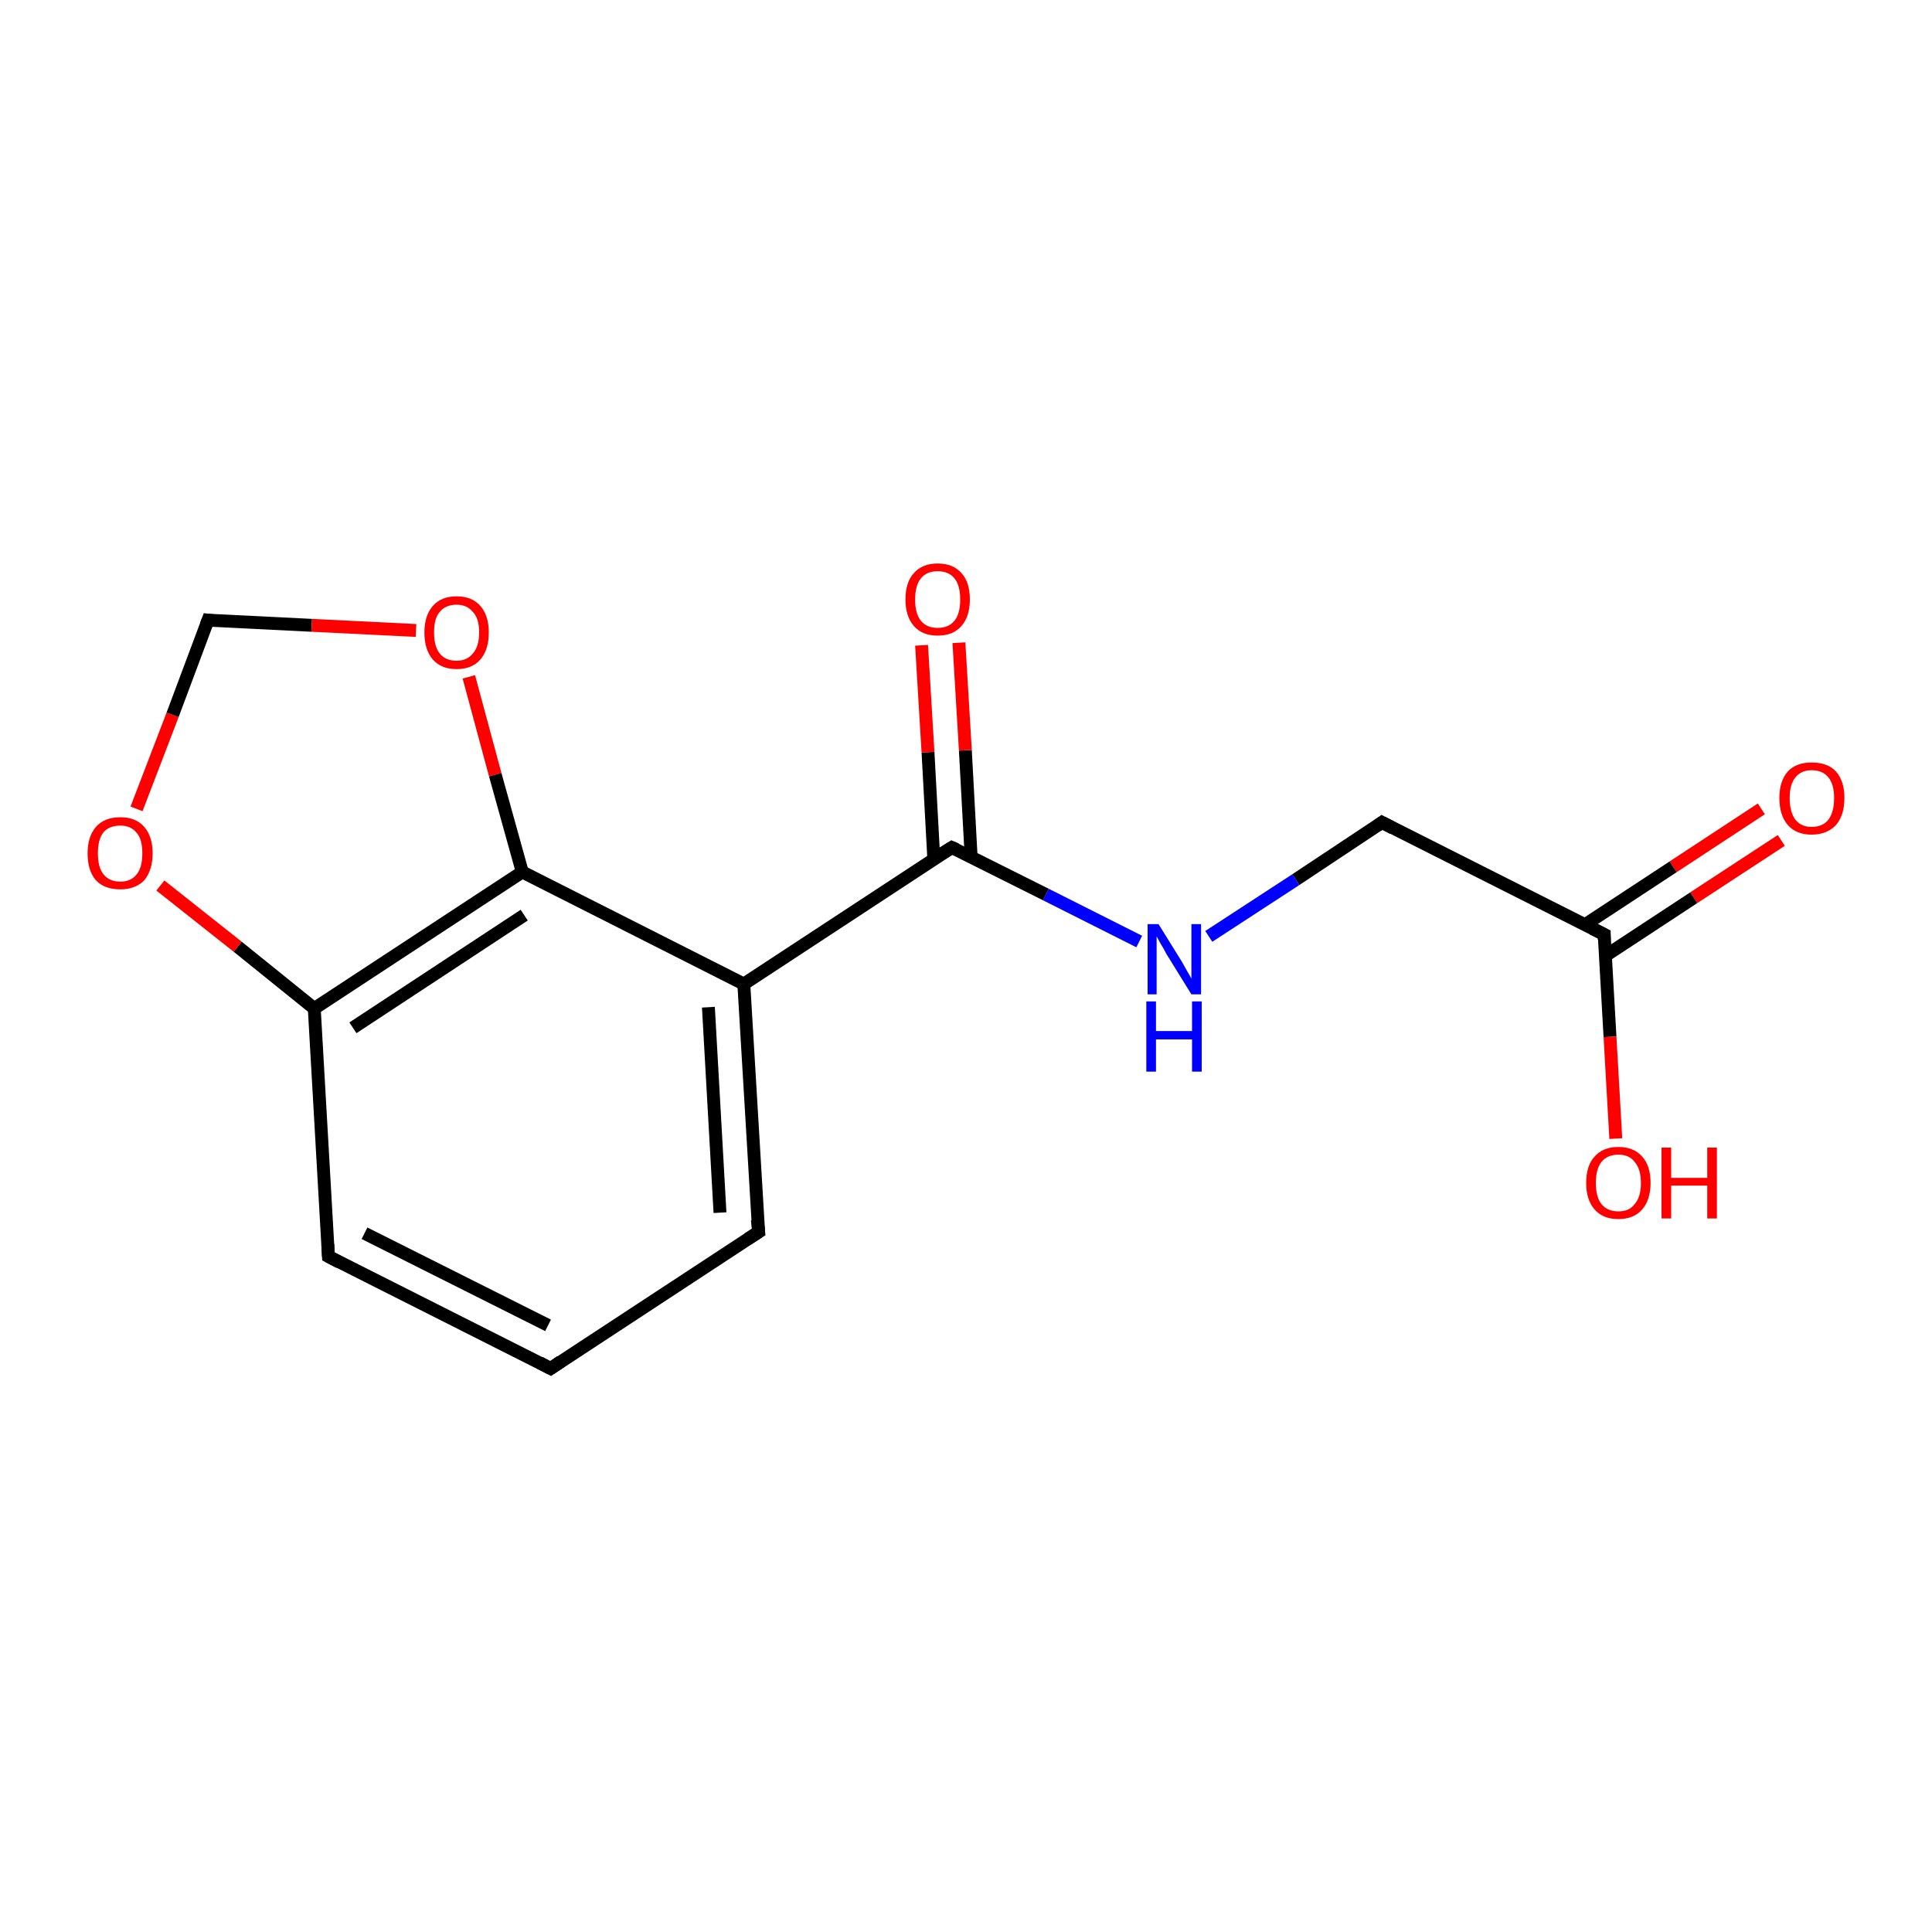<?xml version='1.0' encoding='iso-8859-1'?>
<svg version='1.1' baseProfile='full'
              xmlns='http://www.w3.org/2000/svg'
                      xmlns:rdkit='http://www.rdkit.org/xml'
                      xmlns:xlink='http://www.w3.org/1999/xlink'
                  xml:space='preserve'
width='300px' height='300px' viewBox='0 0 300 300'>
<!-- END OF HEADER -->
<rect style='opacity:1.0;fill:#FFFFFF;stroke:none' width='300.0' height='300.0' x='0.0' y='0.0'> </rect>
<path class='bond-0 atom-0 atom-1' d='M 276.6,130.5 L 263.0,139.4' style='fill:none;fill-rule:evenodd;stroke:#FF0000;stroke-width:2.0px;stroke-linecap:butt;stroke-linejoin:miter;stroke-opacity:1' />
<path class='bond-0 atom-0 atom-1' d='M 263.0,139.4 L 249.3,148.4' style='fill:none;fill-rule:evenodd;stroke:#000000;stroke-width:2.0px;stroke-linecap:butt;stroke-linejoin:miter;stroke-opacity:1' />
<path class='bond-0 atom-0 atom-1' d='M 273.5,125.6 L 259.8,134.6' style='fill:none;fill-rule:evenodd;stroke:#FF0000;stroke-width:2.0px;stroke-linecap:butt;stroke-linejoin:miter;stroke-opacity:1' />
<path class='bond-0 atom-0 atom-1' d='M 259.8,134.6 L 246.1,143.6' style='fill:none;fill-rule:evenodd;stroke:#000000;stroke-width:2.0px;stroke-linecap:butt;stroke-linejoin:miter;stroke-opacity:1' />
<path class='bond-1 atom-1 atom-2' d='M 249.1,145.1 L 250.0,161.0' style='fill:none;fill-rule:evenodd;stroke:#000000;stroke-width:2.0px;stroke-linecap:butt;stroke-linejoin:miter;stroke-opacity:1' />
<path class='bond-1 atom-1 atom-2' d='M 250.0,161.0 L 250.9,176.8' style='fill:none;fill-rule:evenodd;stroke:#FF0000;stroke-width:2.0px;stroke-linecap:butt;stroke-linejoin:miter;stroke-opacity:1' />
<path class='bond-2 atom-1 atom-3' d='M 249.1,145.1 L 214.6,127.7' style='fill:none;fill-rule:evenodd;stroke:#000000;stroke-width:2.0px;stroke-linecap:butt;stroke-linejoin:miter;stroke-opacity:1' />
<path class='bond-3 atom-3 atom-4' d='M 214.6,127.7 L 201.2,136.6' style='fill:none;fill-rule:evenodd;stroke:#000000;stroke-width:2.0px;stroke-linecap:butt;stroke-linejoin:miter;stroke-opacity:1' />
<path class='bond-3 atom-3 atom-4' d='M 201.2,136.6 L 187.7,145.4' style='fill:none;fill-rule:evenodd;stroke:#0000FF;stroke-width:2.0px;stroke-linecap:butt;stroke-linejoin:miter;stroke-opacity:1' />
<path class='bond-4 atom-4 atom-5' d='M 176.9,146.2 L 162.4,138.9' style='fill:none;fill-rule:evenodd;stroke:#0000FF;stroke-width:2.0px;stroke-linecap:butt;stroke-linejoin:miter;stroke-opacity:1' />
<path class='bond-4 atom-4 atom-5' d='M 162.4,138.9 L 147.8,131.6' style='fill:none;fill-rule:evenodd;stroke:#000000;stroke-width:2.0px;stroke-linecap:butt;stroke-linejoin:miter;stroke-opacity:1' />
<path class='bond-5 atom-5 atom-6' d='M 150.8,133.1 L 149.9,116.5' style='fill:none;fill-rule:evenodd;stroke:#000000;stroke-width:2.0px;stroke-linecap:butt;stroke-linejoin:miter;stroke-opacity:1' />
<path class='bond-5 atom-5 atom-6' d='M 149.9,116.5 L 148.9,99.8' style='fill:none;fill-rule:evenodd;stroke:#FF0000;stroke-width:2.0px;stroke-linecap:butt;stroke-linejoin:miter;stroke-opacity:1' />
<path class='bond-5 atom-5 atom-6' d='M 145.0,133.4 L 144.1,116.8' style='fill:none;fill-rule:evenodd;stroke:#000000;stroke-width:2.0px;stroke-linecap:butt;stroke-linejoin:miter;stroke-opacity:1' />
<path class='bond-5 atom-5 atom-6' d='M 144.1,116.8 L 143.1,100.2' style='fill:none;fill-rule:evenodd;stroke:#FF0000;stroke-width:2.0px;stroke-linecap:butt;stroke-linejoin:miter;stroke-opacity:1' />
<path class='bond-6 atom-5 atom-7' d='M 147.8,131.6 L 115.5,152.8' style='fill:none;fill-rule:evenodd;stroke:#000000;stroke-width:2.0px;stroke-linecap:butt;stroke-linejoin:miter;stroke-opacity:1' />
<path class='bond-7 atom-7 atom-8' d='M 115.5,152.8 L 117.8,191.3' style='fill:none;fill-rule:evenodd;stroke:#000000;stroke-width:2.0px;stroke-linecap:butt;stroke-linejoin:miter;stroke-opacity:1' />
<path class='bond-7 atom-7 atom-8' d='M 110.0,156.4 L 111.8,188.3' style='fill:none;fill-rule:evenodd;stroke:#000000;stroke-width:2.0px;stroke-linecap:butt;stroke-linejoin:miter;stroke-opacity:1' />
<path class='bond-8 atom-8 atom-9' d='M 117.8,191.3 L 85.5,212.5' style='fill:none;fill-rule:evenodd;stroke:#000000;stroke-width:2.0px;stroke-linecap:butt;stroke-linejoin:miter;stroke-opacity:1' />
<path class='bond-9 atom-9 atom-10' d='M 85.5,212.5 L 51.0,195.1' style='fill:none;fill-rule:evenodd;stroke:#000000;stroke-width:2.0px;stroke-linecap:butt;stroke-linejoin:miter;stroke-opacity:1' />
<path class='bond-9 atom-9 atom-10' d='M 85.1,205.8 L 56.6,191.5' style='fill:none;fill-rule:evenodd;stroke:#000000;stroke-width:2.0px;stroke-linecap:butt;stroke-linejoin:miter;stroke-opacity:1' />
<path class='bond-10 atom-10 atom-11' d='M 51.0,195.1 L 48.8,156.6' style='fill:none;fill-rule:evenodd;stroke:#000000;stroke-width:2.0px;stroke-linecap:butt;stroke-linejoin:miter;stroke-opacity:1' />
<path class='bond-11 atom-11 atom-12' d='M 48.8,156.6 L 36.9,147.0' style='fill:none;fill-rule:evenodd;stroke:#000000;stroke-width:2.0px;stroke-linecap:butt;stroke-linejoin:miter;stroke-opacity:1' />
<path class='bond-11 atom-11 atom-12' d='M 36.9,147.0 L 24.9,137.5' style='fill:none;fill-rule:evenodd;stroke:#FF0000;stroke-width:2.0px;stroke-linecap:butt;stroke-linejoin:miter;stroke-opacity:1' />
<path class='bond-12 atom-12 atom-13' d='M 21.2,125.6 L 26.8,111.0' style='fill:none;fill-rule:evenodd;stroke:#FF0000;stroke-width:2.0px;stroke-linecap:butt;stroke-linejoin:miter;stroke-opacity:1' />
<path class='bond-12 atom-12 atom-13' d='M 26.8,111.0 L 32.3,96.3' style='fill:none;fill-rule:evenodd;stroke:#000000;stroke-width:2.0px;stroke-linecap:butt;stroke-linejoin:miter;stroke-opacity:1' />
<path class='bond-13 atom-13 atom-14' d='M 32.3,96.3 L 48.4,97.1' style='fill:none;fill-rule:evenodd;stroke:#000000;stroke-width:2.0px;stroke-linecap:butt;stroke-linejoin:miter;stroke-opacity:1' />
<path class='bond-13 atom-13 atom-14' d='M 48.4,97.1 L 64.6,97.9' style='fill:none;fill-rule:evenodd;stroke:#FF0000;stroke-width:2.0px;stroke-linecap:butt;stroke-linejoin:miter;stroke-opacity:1' />
<path class='bond-14 atom-14 atom-15' d='M 72.8,105.1 L 76.9,120.3' style='fill:none;fill-rule:evenodd;stroke:#FF0000;stroke-width:2.0px;stroke-linecap:butt;stroke-linejoin:miter;stroke-opacity:1' />
<path class='bond-14 atom-14 atom-15' d='M 76.9,120.3 L 81.1,135.4' style='fill:none;fill-rule:evenodd;stroke:#000000;stroke-width:2.0px;stroke-linecap:butt;stroke-linejoin:miter;stroke-opacity:1' />
<path class='bond-15 atom-15 atom-7' d='M 81.1,135.4 L 115.5,152.8' style='fill:none;fill-rule:evenodd;stroke:#000000;stroke-width:2.0px;stroke-linecap:butt;stroke-linejoin:miter;stroke-opacity:1' />
<path class='bond-16 atom-15 atom-11' d='M 81.1,135.4 L 48.8,156.6' style='fill:none;fill-rule:evenodd;stroke:#000000;stroke-width:2.0px;stroke-linecap:butt;stroke-linejoin:miter;stroke-opacity:1' />
<path class='bond-16 atom-15 atom-11' d='M 81.4,142.1 L 54.8,159.6' style='fill:none;fill-rule:evenodd;stroke:#000000;stroke-width:2.0px;stroke-linecap:butt;stroke-linejoin:miter;stroke-opacity:1' />
<path d='M 249.1,145.9 L 249.1,145.1 L 247.3,144.2' style='fill:none;stroke:#000000;stroke-width:2.0px;stroke-linecap:butt;stroke-linejoin:miter;stroke-opacity:1;' />
<path d='M 216.3,128.6 L 214.6,127.7 L 213.9,128.2' style='fill:none;stroke:#000000;stroke-width:2.0px;stroke-linecap:butt;stroke-linejoin:miter;stroke-opacity:1;' />
<path d='M 148.5,131.9 L 147.8,131.6 L 146.2,132.6' style='fill:none;stroke:#000000;stroke-width:2.0px;stroke-linecap:butt;stroke-linejoin:miter;stroke-opacity:1;' />
<path d='M 117.6,189.4 L 117.8,191.3 L 116.1,192.4' style='fill:none;stroke:#000000;stroke-width:2.0px;stroke-linecap:butt;stroke-linejoin:miter;stroke-opacity:1;' />
<path d='M 87.1,211.4 L 85.5,212.5 L 83.8,211.6' style='fill:none;stroke:#000000;stroke-width:2.0px;stroke-linecap:butt;stroke-linejoin:miter;stroke-opacity:1;' />
<path d='M 52.7,196.0 L 51.0,195.1 L 50.9,193.2' style='fill:none;stroke:#000000;stroke-width:2.0px;stroke-linecap:butt;stroke-linejoin:miter;stroke-opacity:1;' />
<path d='M 32.0,97.1 L 32.3,96.3 L 33.1,96.4' style='fill:none;stroke:#000000;stroke-width:2.0px;stroke-linecap:butt;stroke-linejoin:miter;stroke-opacity:1;' />
<path class='atom-0' d='M 276.3 123.9
Q 276.3 121.3, 277.6 119.8
Q 278.9 118.4, 281.3 118.4
Q 283.8 118.4, 285.1 119.8
Q 286.4 121.3, 286.4 123.9
Q 286.4 126.6, 285.1 128.1
Q 283.7 129.6, 281.3 129.6
Q 278.9 129.6, 277.6 128.1
Q 276.3 126.6, 276.3 123.9
M 281.3 128.4
Q 283.0 128.4, 283.9 127.3
Q 284.8 126.1, 284.8 123.9
Q 284.8 121.8, 283.9 120.7
Q 283.0 119.6, 281.3 119.6
Q 279.7 119.6, 278.8 120.7
Q 277.9 121.8, 277.9 123.9
Q 277.9 126.1, 278.8 127.3
Q 279.7 128.4, 281.3 128.4
' fill='#FF0000'/>
<path class='atom-2' d='M 246.3 183.7
Q 246.3 181.0, 247.6 179.6
Q 248.9 178.1, 251.3 178.1
Q 253.7 178.1, 255.0 179.6
Q 256.3 181.0, 256.3 183.7
Q 256.3 186.3, 255.0 187.8
Q 253.7 189.3, 251.3 189.3
Q 248.9 189.3, 247.6 187.8
Q 246.3 186.3, 246.3 183.7
M 251.3 188.1
Q 253.0 188.1, 253.8 187.0
Q 254.8 185.9, 254.8 183.7
Q 254.8 181.5, 253.8 180.4
Q 253.0 179.3, 251.3 179.3
Q 249.6 179.3, 248.7 180.4
Q 247.8 181.5, 247.8 183.7
Q 247.8 185.9, 248.7 187.0
Q 249.6 188.1, 251.3 188.1
' fill='#FF0000'/>
<path class='atom-2' d='M 258.0 178.2
L 259.5 178.2
L 259.5 182.9
L 265.1 182.9
L 265.1 178.2
L 266.6 178.2
L 266.6 189.2
L 265.1 189.2
L 265.1 184.1
L 259.5 184.1
L 259.5 189.2
L 258.0 189.2
L 258.0 178.2
' fill='#FF0000'/>
<path class='atom-4' d='M 179.9 143.5
L 183.5 149.3
Q 183.8 149.8, 184.4 150.9
Q 185.0 151.9, 185.0 152.0
L 185.0 143.5
L 186.5 143.5
L 186.5 154.4
L 185.0 154.4
L 181.1 148.1
Q 180.7 147.3, 180.2 146.5
Q 179.7 145.6, 179.6 145.4
L 179.6 154.4
L 178.2 154.4
L 178.2 143.5
L 179.9 143.5
' fill='#0000FF'/>
<path class='atom-4' d='M 178.0 155.5
L 179.5 155.5
L 179.5 160.1
L 185.1 160.1
L 185.1 155.5
L 186.6 155.5
L 186.6 166.4
L 185.1 166.4
L 185.1 161.4
L 179.5 161.4
L 179.5 166.4
L 178.0 166.4
L 178.0 155.5
' fill='#0000FF'/>
<path class='atom-6' d='M 140.6 93.1
Q 140.6 90.4, 141.9 89.0
Q 143.2 87.5, 145.6 87.5
Q 148.0 87.5, 149.3 89.0
Q 150.6 90.4, 150.6 93.1
Q 150.6 95.7, 149.3 97.2
Q 148.0 98.7, 145.6 98.7
Q 143.2 98.7, 141.9 97.2
Q 140.6 95.7, 140.6 93.1
M 145.6 97.5
Q 147.3 97.5, 148.2 96.4
Q 149.1 95.3, 149.1 93.1
Q 149.1 90.9, 148.2 89.8
Q 147.3 88.7, 145.6 88.7
Q 143.9 88.7, 143.0 89.8
Q 142.1 90.9, 142.1 93.1
Q 142.1 95.3, 143.0 96.4
Q 143.9 97.5, 145.6 97.5
' fill='#FF0000'/>
<path class='atom-12' d='M 13.6 132.5
Q 13.6 129.9, 14.9 128.4
Q 16.2 126.9, 18.7 126.9
Q 21.1 126.9, 22.4 128.4
Q 23.7 129.9, 23.7 132.5
Q 23.7 135.1, 22.4 136.7
Q 21.0 138.1, 18.7 138.1
Q 16.2 138.1, 14.9 136.7
Q 13.6 135.2, 13.6 132.5
M 18.7 136.9
Q 20.3 136.9, 21.2 135.8
Q 22.1 134.7, 22.1 132.5
Q 22.1 130.3, 21.2 129.3
Q 20.3 128.2, 18.7 128.2
Q 17.0 128.2, 16.1 129.2
Q 15.2 130.3, 15.2 132.5
Q 15.2 134.7, 16.1 135.8
Q 17.0 136.9, 18.7 136.9
' fill='#FF0000'/>
<path class='atom-14' d='M 65.9 98.2
Q 65.9 95.6, 67.2 94.1
Q 68.5 92.6, 70.9 92.6
Q 73.3 92.6, 74.6 94.1
Q 75.9 95.6, 75.9 98.2
Q 75.9 100.9, 74.6 102.4
Q 73.3 103.9, 70.9 103.9
Q 68.5 103.9, 67.2 102.4
Q 65.9 100.9, 65.9 98.2
M 70.9 102.6
Q 72.5 102.6, 73.4 101.5
Q 74.4 100.4, 74.4 98.2
Q 74.4 96.0, 73.4 95.0
Q 72.5 93.9, 70.9 93.9
Q 69.2 93.9, 68.3 95.0
Q 67.4 96.0, 67.4 98.2
Q 67.4 100.4, 68.3 101.5
Q 69.2 102.6, 70.9 102.6
' fill='#FF0000'/>
</svg>
